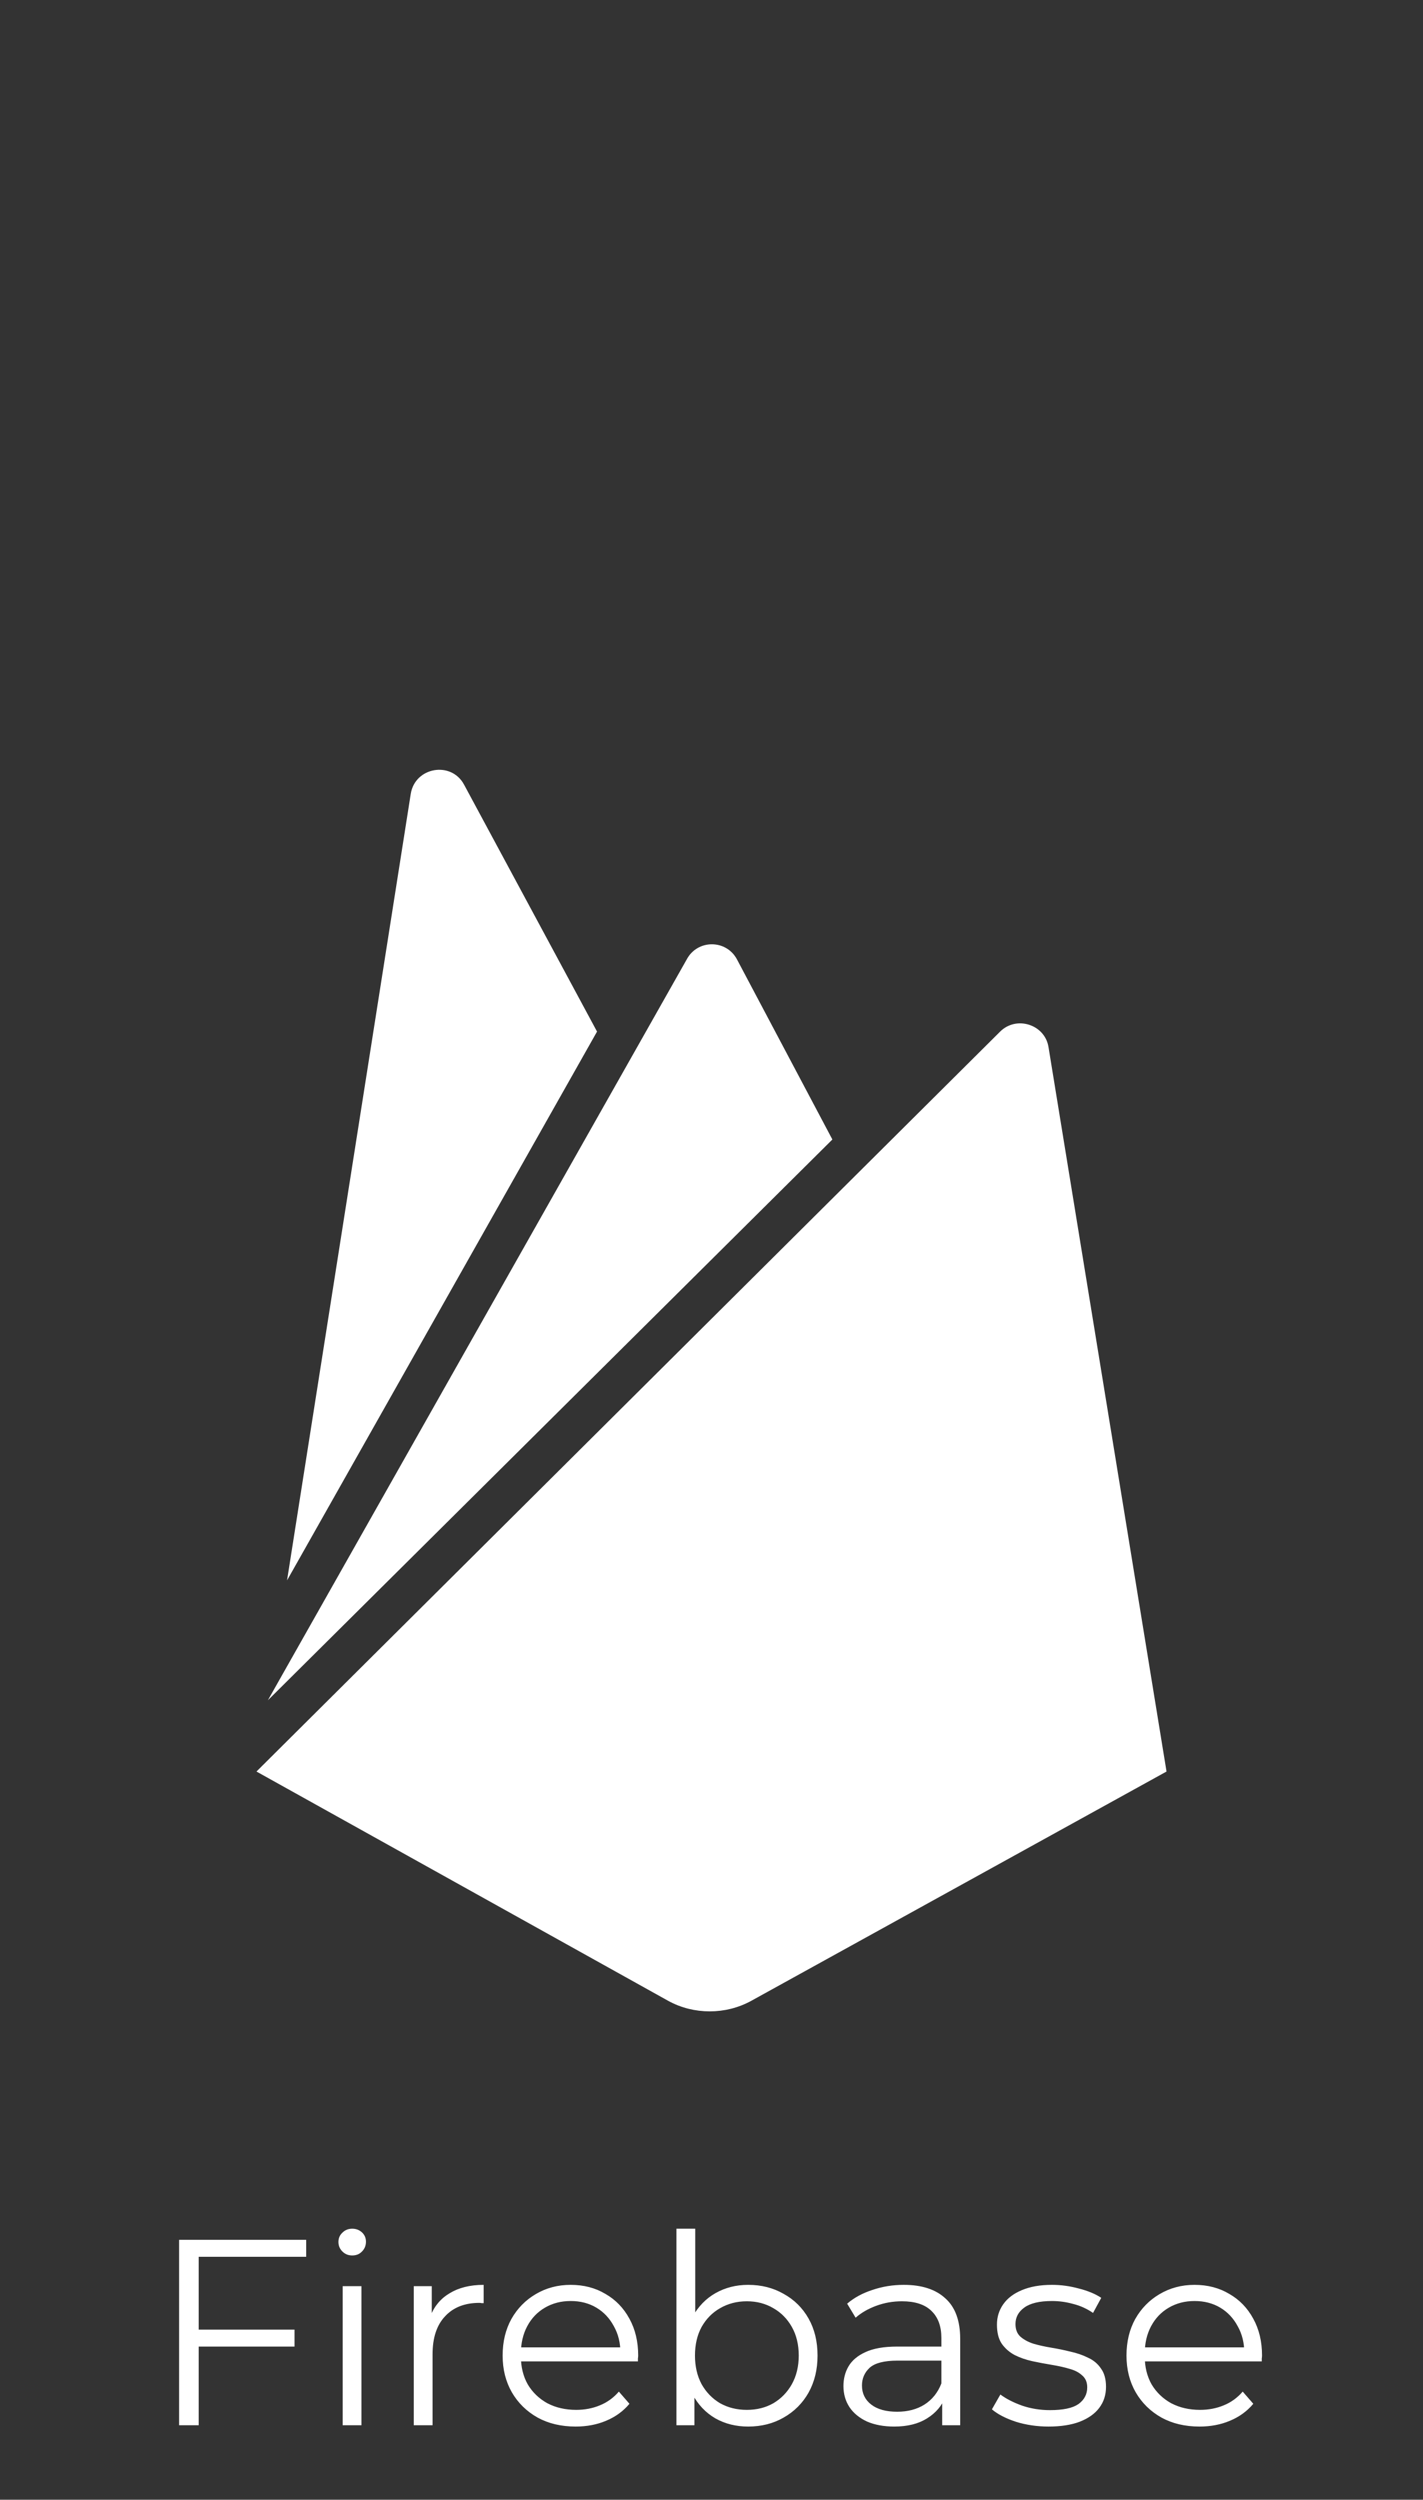 <svg width="86" height="151" viewBox="0 0 86 151" fill="none" xmlns="http://www.w3.org/2000/svg">
<rect x="0" y="0" width="86" height="151" fill="#333333" stroke="none"/>
<path d="M17.348 95.465L24.824 47.954C25.082 46.335 27.273 45.951 28.047 47.4L36.082 62.314L17.348 95.465ZM70.5 107.012L63.367 63.251C63.152 61.888 61.434 61.334 60.445 62.314L15.5 107.012L40.379 120.861C41.926 121.713 43.859 121.713 45.406 120.861L70.5 107.012ZM50.305 68.833L44.547 57.968C43.902 56.732 42.141 56.732 41.496 57.968L16.188 102.709L50.305 68.833Z" fill="white"/>
<path d="M11.88 140.724H17.8V141.748H11.88V140.724ZM12.008 146.5H10.824V135.3H18.504V136.324H12.008V146.5ZM20.709 146.5V138.1H21.845V146.5H20.709ZM21.285 136.244C21.05 136.244 20.853 136.164 20.693 136.004C20.533 135.844 20.453 135.652 20.453 135.428C20.453 135.204 20.533 135.017 20.693 134.868C20.853 134.708 21.05 134.628 21.285 134.628C21.52 134.628 21.717 134.703 21.877 134.852C22.037 135.001 22.117 135.188 22.117 135.412C22.117 135.647 22.037 135.844 21.877 136.004C21.728 136.164 21.53 136.244 21.285 136.244ZM25.006 146.5V138.1H26.094V140.388L25.982 139.988C26.216 139.348 26.611 138.863 27.166 138.532C27.721 138.191 28.409 138.02 29.23 138.02V139.124C29.187 139.124 29.145 139.124 29.102 139.124C29.059 139.113 29.017 139.108 28.974 139.108C28.088 139.108 27.395 139.38 26.894 139.924C26.392 140.457 26.142 141.22 26.142 142.212V146.5H25.006ZM34.793 146.58C33.918 146.58 33.15 146.399 32.489 146.036C31.827 145.663 31.31 145.156 30.937 144.516C30.563 143.865 30.377 143.124 30.377 142.292C30.377 141.46 30.553 140.724 30.905 140.084C31.267 139.444 31.758 138.943 32.377 138.58C33.006 138.207 33.71 138.02 34.489 138.02C35.278 138.02 35.977 138.201 36.585 138.564C37.203 138.916 37.689 139.417 38.041 140.068C38.393 140.708 38.569 141.449 38.569 142.292C38.569 142.345 38.563 142.404 38.553 142.468C38.553 142.521 38.553 142.58 38.553 142.644H31.241V141.796H37.945L37.497 142.132C37.497 141.524 37.363 140.985 37.097 140.516C36.841 140.036 36.489 139.663 36.041 139.396C35.593 139.129 35.075 138.996 34.489 138.996C33.913 138.996 33.395 139.129 32.937 139.396C32.478 139.663 32.121 140.036 31.865 140.516C31.609 140.996 31.481 141.545 31.481 142.164V142.34C31.481 142.98 31.619 143.545 31.897 144.036C32.185 144.516 32.579 144.895 33.081 145.172C33.593 145.439 34.174 145.572 34.825 145.572C35.337 145.572 35.811 145.481 36.249 145.3C36.697 145.119 37.081 144.841 37.401 144.468L38.041 145.204C37.667 145.652 37.198 145.993 36.633 146.228C36.078 146.463 35.465 146.58 34.793 146.58ZM45.217 146.58C44.481 146.58 43.819 146.415 43.233 146.084C42.646 145.743 42.182 145.252 41.841 144.612C41.499 143.972 41.329 143.199 41.329 142.292C41.329 141.375 41.499 140.601 41.841 139.972C42.193 139.332 42.662 138.847 43.249 138.516C43.836 138.185 44.492 138.02 45.217 138.02C46.017 138.02 46.731 138.201 47.361 138.564C48.001 138.916 48.502 139.412 48.865 140.052C49.227 140.692 49.409 141.439 49.409 142.292C49.409 143.135 49.227 143.881 48.865 144.532C48.502 145.172 48.001 145.673 47.361 146.036C46.731 146.399 46.017 146.58 45.217 146.58ZM40.881 146.5V134.628H42.017V140.58L41.857 142.276L41.969 143.972V146.5H40.881ZM45.137 145.572C45.734 145.572 46.267 145.439 46.737 145.172C47.206 144.895 47.58 144.511 47.857 144.02C48.134 143.519 48.273 142.943 48.273 142.292C48.273 141.631 48.134 141.055 47.857 140.564C47.58 140.073 47.206 139.695 46.737 139.428C46.267 139.151 45.734 139.012 45.137 139.012C44.539 139.012 44.001 139.151 43.521 139.428C43.051 139.695 42.678 140.073 42.401 140.564C42.134 141.055 42.001 141.631 42.001 142.292C42.001 142.943 42.134 143.519 42.401 144.02C42.678 144.511 43.051 144.895 43.521 145.172C44.001 145.439 44.539 145.572 45.137 145.572ZM56.942 146.5V144.644L56.894 144.34V141.236C56.894 140.521 56.691 139.972 56.286 139.588C55.891 139.204 55.299 139.012 54.51 139.012C53.966 139.012 53.448 139.103 52.958 139.284C52.467 139.465 52.051 139.705 51.71 140.004L51.198 139.156C51.624 138.793 52.136 138.516 52.734 138.324C53.331 138.121 53.96 138.02 54.622 138.02C55.71 138.02 56.547 138.292 57.134 138.836C57.731 139.369 58.03 140.185 58.03 141.284V146.5H56.942ZM54.046 146.58C53.416 146.58 52.867 146.479 52.398 146.276C51.939 146.063 51.587 145.775 51.342 145.412C51.096 145.039 50.974 144.612 50.974 144.132C50.974 143.695 51.075 143.3 51.278 142.948C51.491 142.585 51.832 142.297 52.302 142.084C52.782 141.86 53.422 141.748 54.222 141.748H57.118V142.596H54.254C53.443 142.596 52.878 142.74 52.558 143.028C52.248 143.316 52.094 143.673 52.094 144.1C52.094 144.58 52.28 144.964 52.654 145.252C53.027 145.54 53.55 145.684 54.222 145.684C54.862 145.684 55.411 145.54 55.87 145.252C56.339 144.953 56.68 144.527 56.894 143.972L57.15 144.756C56.936 145.311 56.563 145.753 56.03 146.084C55.507 146.415 54.846 146.58 54.046 146.58ZM63.371 146.58C62.678 146.58 62.022 146.484 61.403 146.292C60.785 146.089 60.299 145.839 59.947 145.54L60.459 144.644C60.801 144.9 61.238 145.124 61.771 145.316C62.305 145.497 62.865 145.588 63.451 145.588C64.251 145.588 64.827 145.465 65.179 145.22C65.531 144.964 65.707 144.628 65.707 144.212C65.707 143.903 65.606 143.663 65.403 143.492C65.211 143.311 64.955 143.177 64.635 143.092C64.315 142.996 63.958 142.916 63.563 142.852C63.169 142.788 62.774 142.713 62.379 142.628C61.995 142.543 61.643 142.42 61.323 142.26C61.003 142.089 60.742 141.86 60.539 141.572C60.347 141.284 60.251 140.9 60.251 140.42C60.251 139.961 60.379 139.551 60.635 139.188C60.891 138.825 61.265 138.543 61.755 138.34C62.257 138.127 62.865 138.02 63.579 138.02C64.123 138.02 64.667 138.095 65.211 138.244C65.755 138.383 66.203 138.569 66.555 138.804L66.059 139.716C65.686 139.46 65.286 139.279 64.859 139.172C64.433 139.055 64.006 138.996 63.579 138.996C62.822 138.996 62.262 139.129 61.899 139.396C61.547 139.652 61.371 139.983 61.371 140.388C61.371 140.708 61.467 140.959 61.659 141.14C61.862 141.321 62.123 141.465 62.443 141.572C62.774 141.668 63.131 141.748 63.515 141.812C63.91 141.876 64.299 141.956 64.683 142.052C65.078 142.137 65.435 142.26 65.755 142.42C66.086 142.569 66.347 142.788 66.539 143.076C66.742 143.353 66.843 143.721 66.843 144.18C66.843 144.671 66.705 145.097 66.427 145.46C66.161 145.812 65.766 146.089 65.243 146.292C64.731 146.484 64.107 146.58 63.371 146.58ZM72.496 146.58C71.621 146.58 70.853 146.399 70.192 146.036C69.53 145.663 69.013 145.156 68.64 144.516C68.266 143.865 68.08 143.124 68.08 142.292C68.08 141.46 68.256 140.724 68.608 140.084C68.97 139.444 69.461 138.943 70.08 138.58C70.709 138.207 71.413 138.02 72.192 138.02C72.981 138.02 73.68 138.201 74.288 138.564C74.906 138.916 75.392 139.417 75.744 140.068C76.096 140.708 76.272 141.449 76.272 142.292C76.272 142.345 76.266 142.404 76.256 142.468C76.256 142.521 76.256 142.58 76.256 142.644H68.944V141.796H75.648L75.2 142.132C75.2 141.524 75.066 140.985 74.8 140.516C74.544 140.036 74.192 139.663 73.744 139.396C73.296 139.129 72.778 138.996 72.192 138.996C71.616 138.996 71.098 139.129 70.64 139.396C70.181 139.663 69.824 140.036 69.568 140.516C69.312 140.996 69.184 141.545 69.184 142.164V142.34C69.184 142.98 69.322 143.545 69.6 144.036C69.888 144.516 70.282 144.895 70.784 145.172C71.296 145.439 71.877 145.572 72.528 145.572C73.04 145.572 73.514 145.481 73.952 145.3C74.4 145.119 74.784 144.841 75.104 144.468L75.744 145.204C75.37 145.652 74.901 145.993 74.336 146.228C73.781 146.463 73.168 146.58 72.496 146.58Z" fill="white"/>
</svg>
